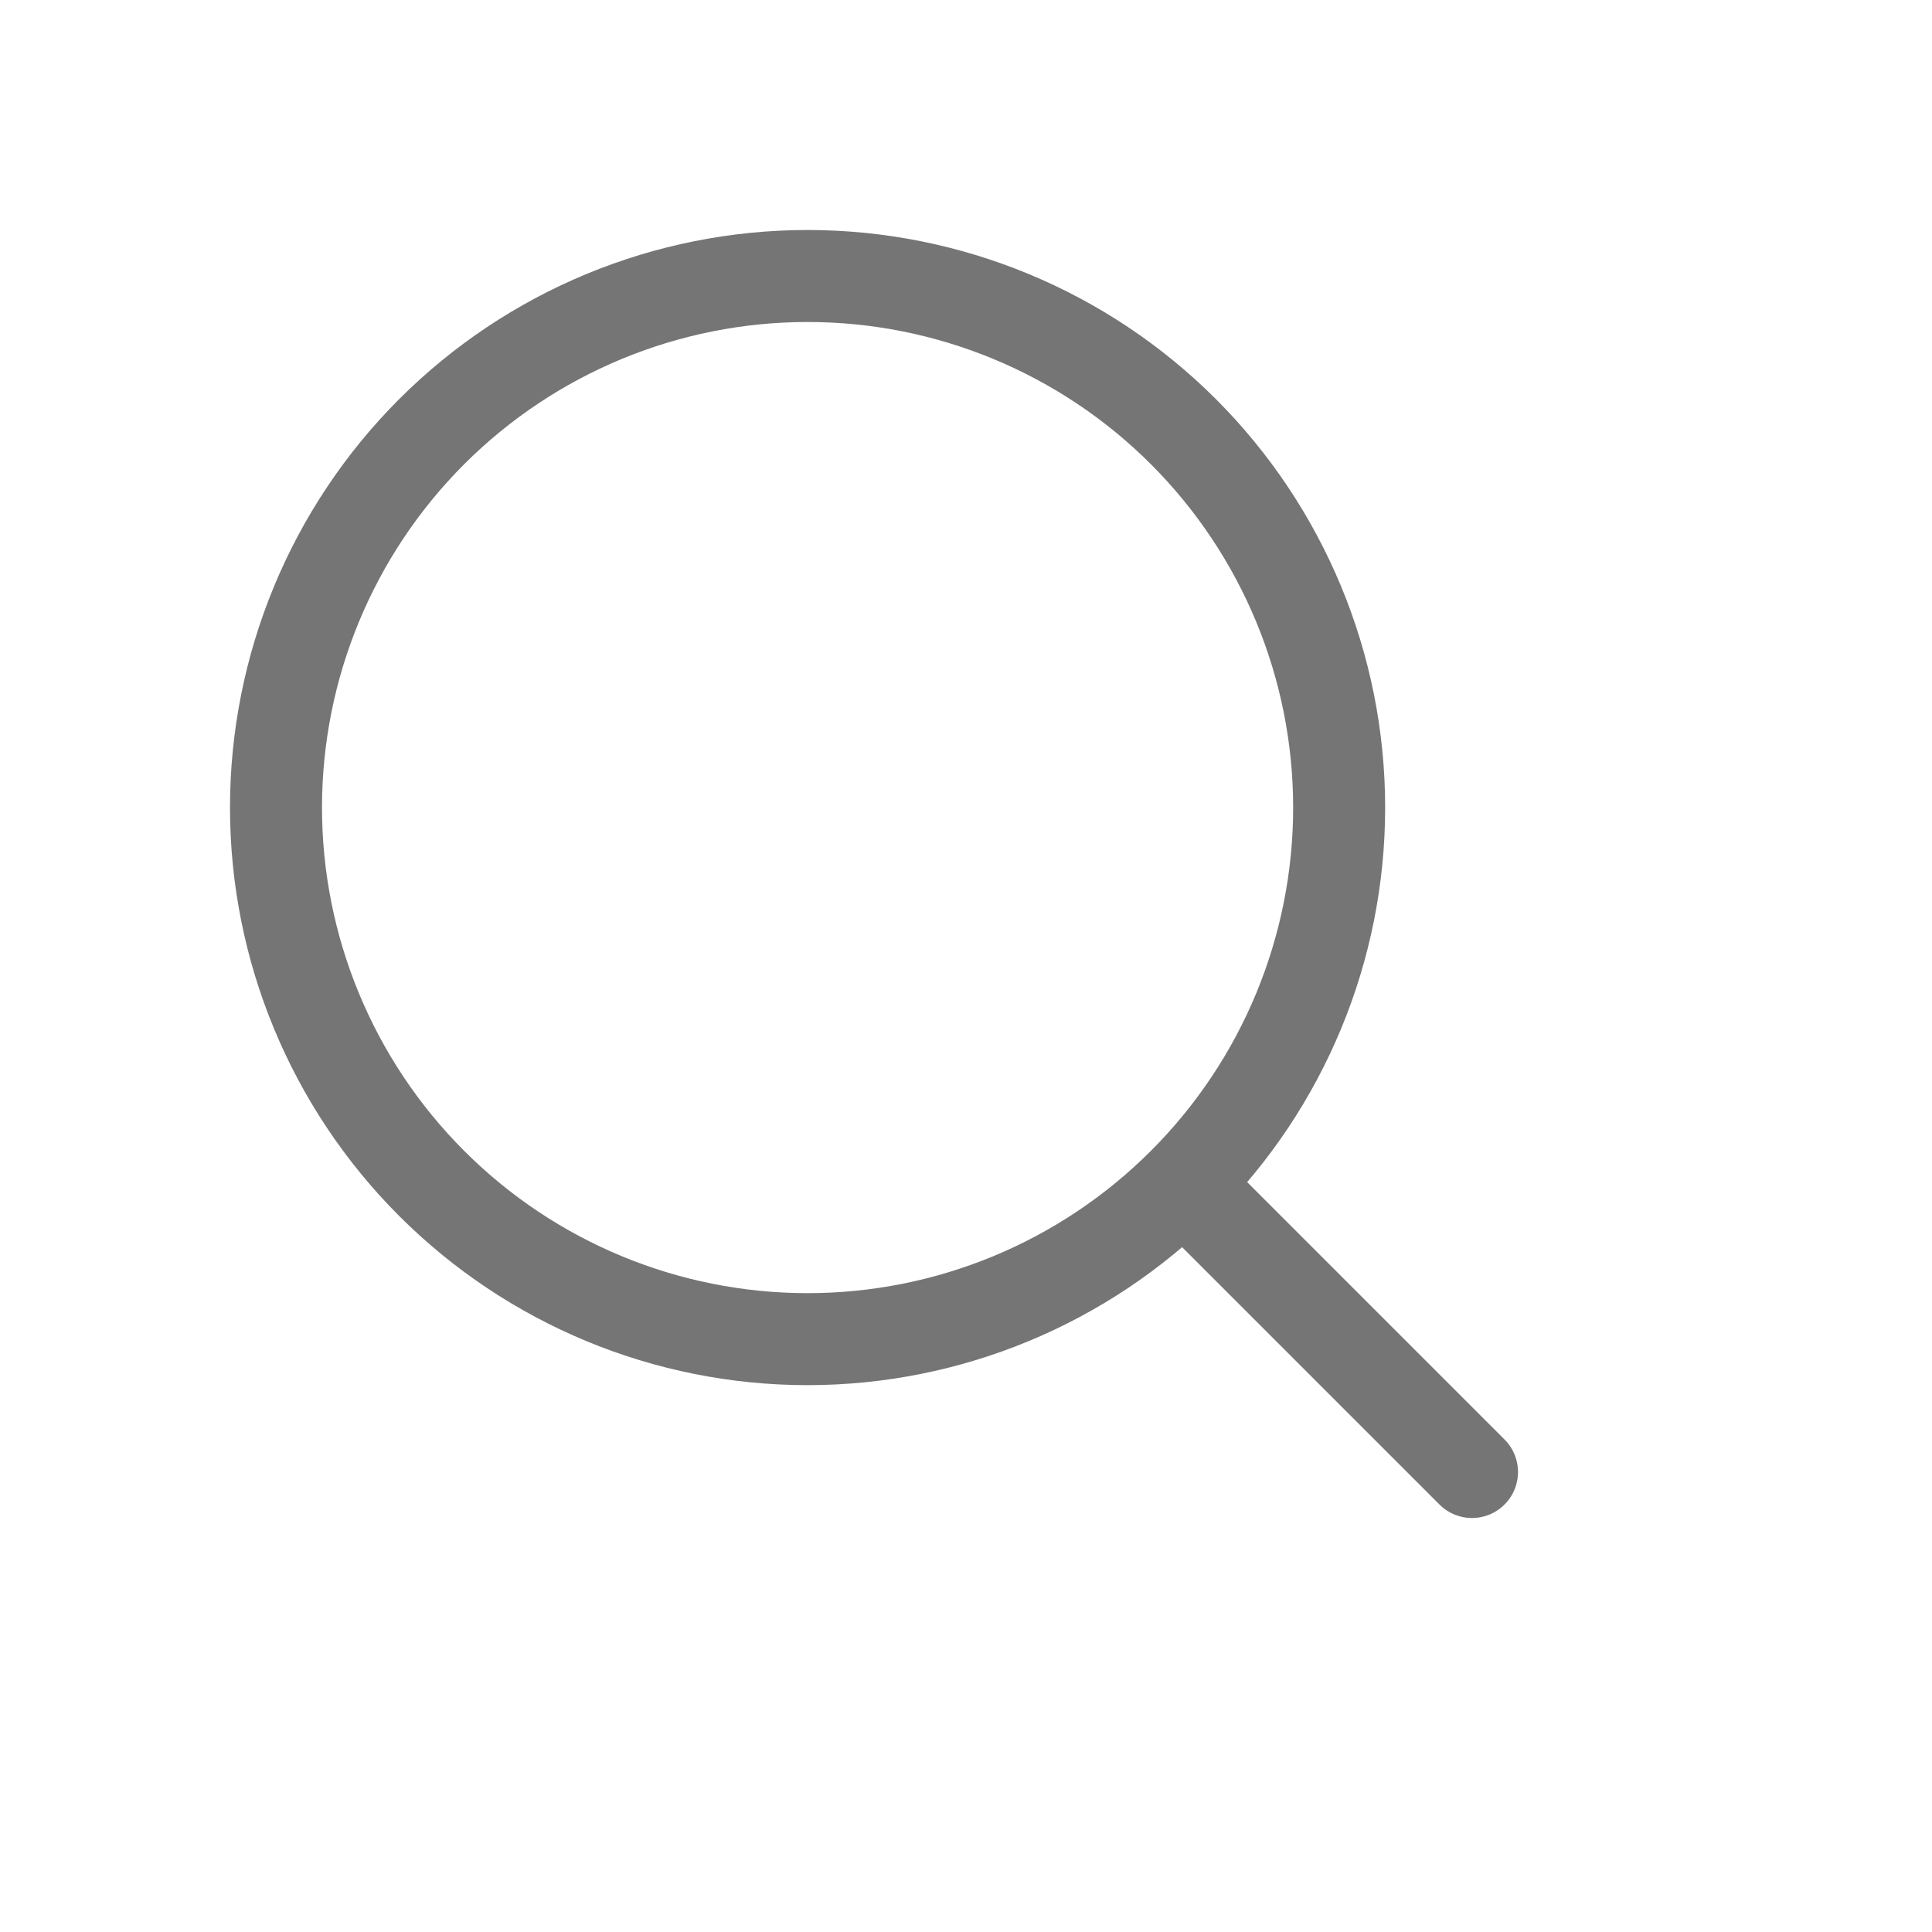 <svg width="21" height="21" viewBox="0 0 21 21" fill="none" xmlns="http://www.w3.org/2000/svg">
<path d="M13.111 13.111L16 16M3 8.778C3 10.31 3.609 11.78 4.692 12.863C5.776 13.947 7.245 14.556 8.778 14.556C10.31 14.556 11.78 13.947 12.863 12.863C13.947 11.78 14.556 10.31 14.556 8.778C14.556 7.245 13.947 5.776 12.863 4.692C11.78 3.609 10.31 3 8.778 3C7.245 3 5.776 3.609 4.692 4.692C3.609 5.776 3 7.245 3 8.778Z" stroke="black" stroke-opacity="0.54" stroke-linecap="round" stroke-linejoin="round"/>
</svg>
